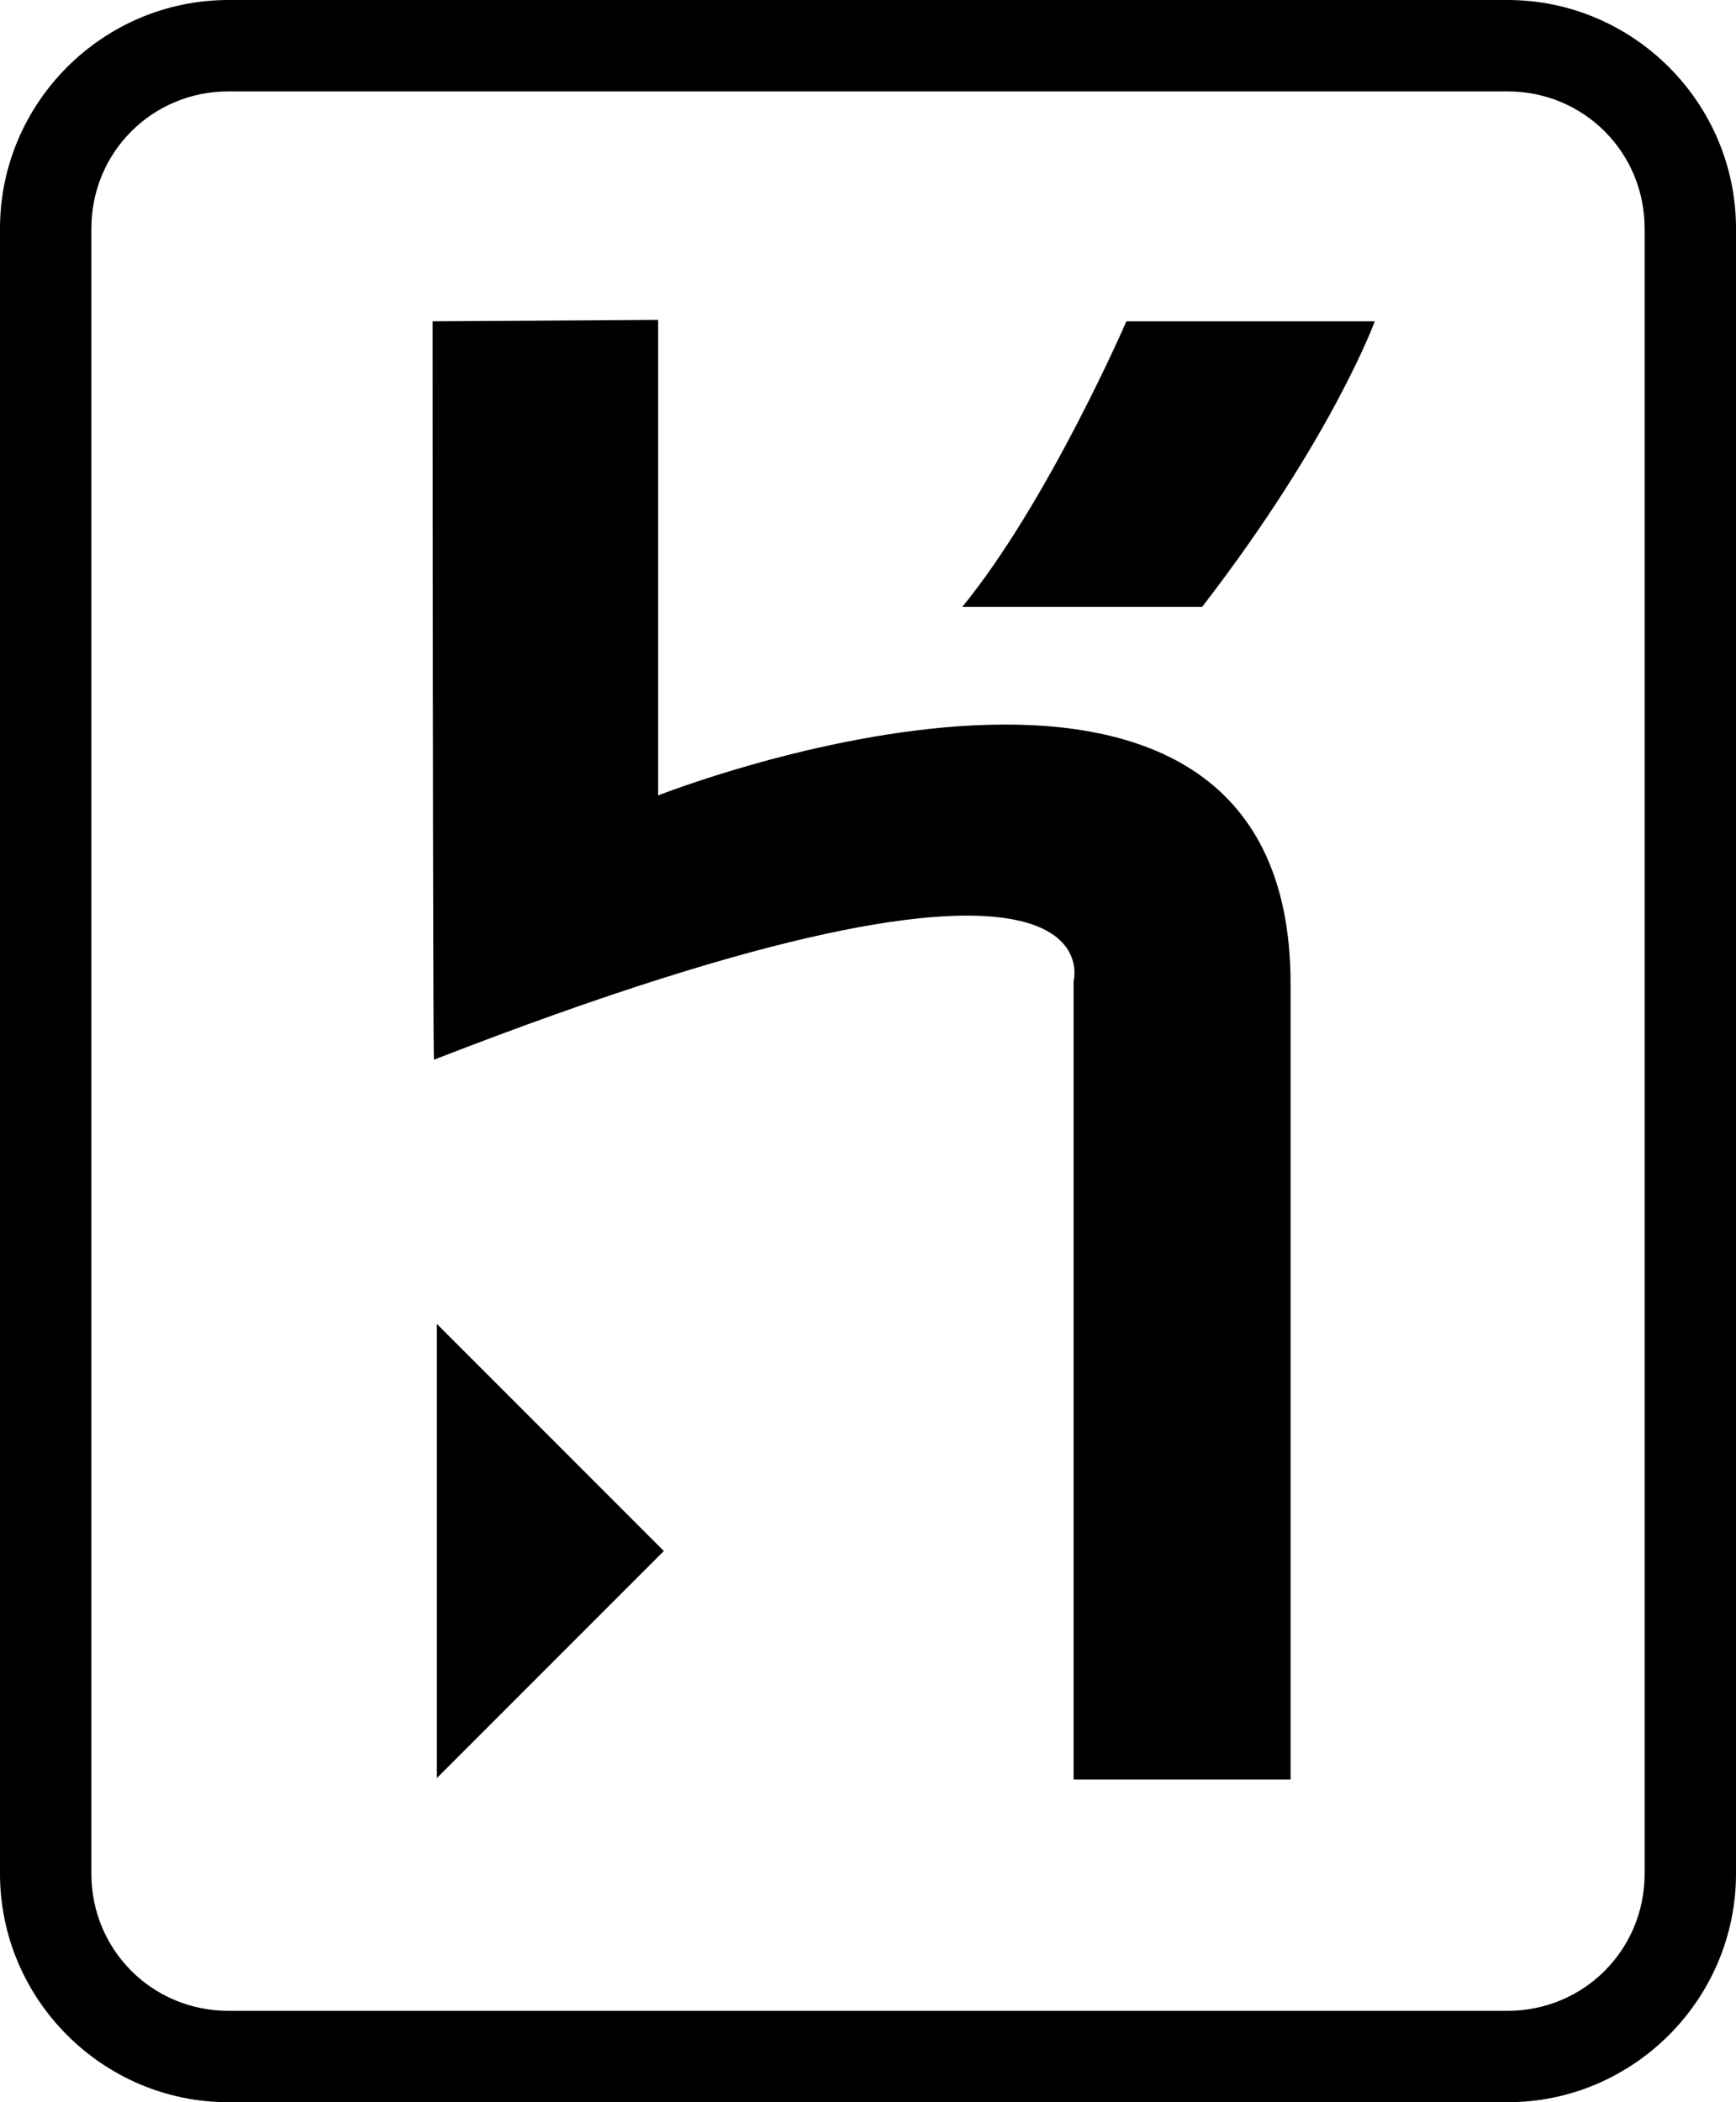 <svg viewBox="60.558 125.564 38 46" width="38" height="46" xmlns="http://www.w3.org/2000/svg"><path d="M65.558 125.564c-2.75 0-5 2.25-5 5v36c0 2.75 2.25 5 5 5h28c2.75 0 5-2.25 5-5v-36c0-2.75-2.25-5-5-5h-28zm0 2h28c1.668 0 3 1.332 3 3v36c0 1.668-1.332 3-3 3h-28c-1.668 0-3-1.332-3-3v-36c0-1.668 1.332-3 3-3zm9.406 5-4.937.031s.004 16.23.031 16.157c15.137-5.891 14-1.72 14-1.72v17.47h4.75v-17.408c0-9.59-13.844-4.125-13.844-4.125v-10.405zm10.25.031s-1.707 3.942-3.593 6.25h5.25c2.847-3.687 3.78-6.25 3.78-6.25h-5.437zm-15.093 21.939v9.937l4.968-4.968-4.968-4.969z"/></svg>
